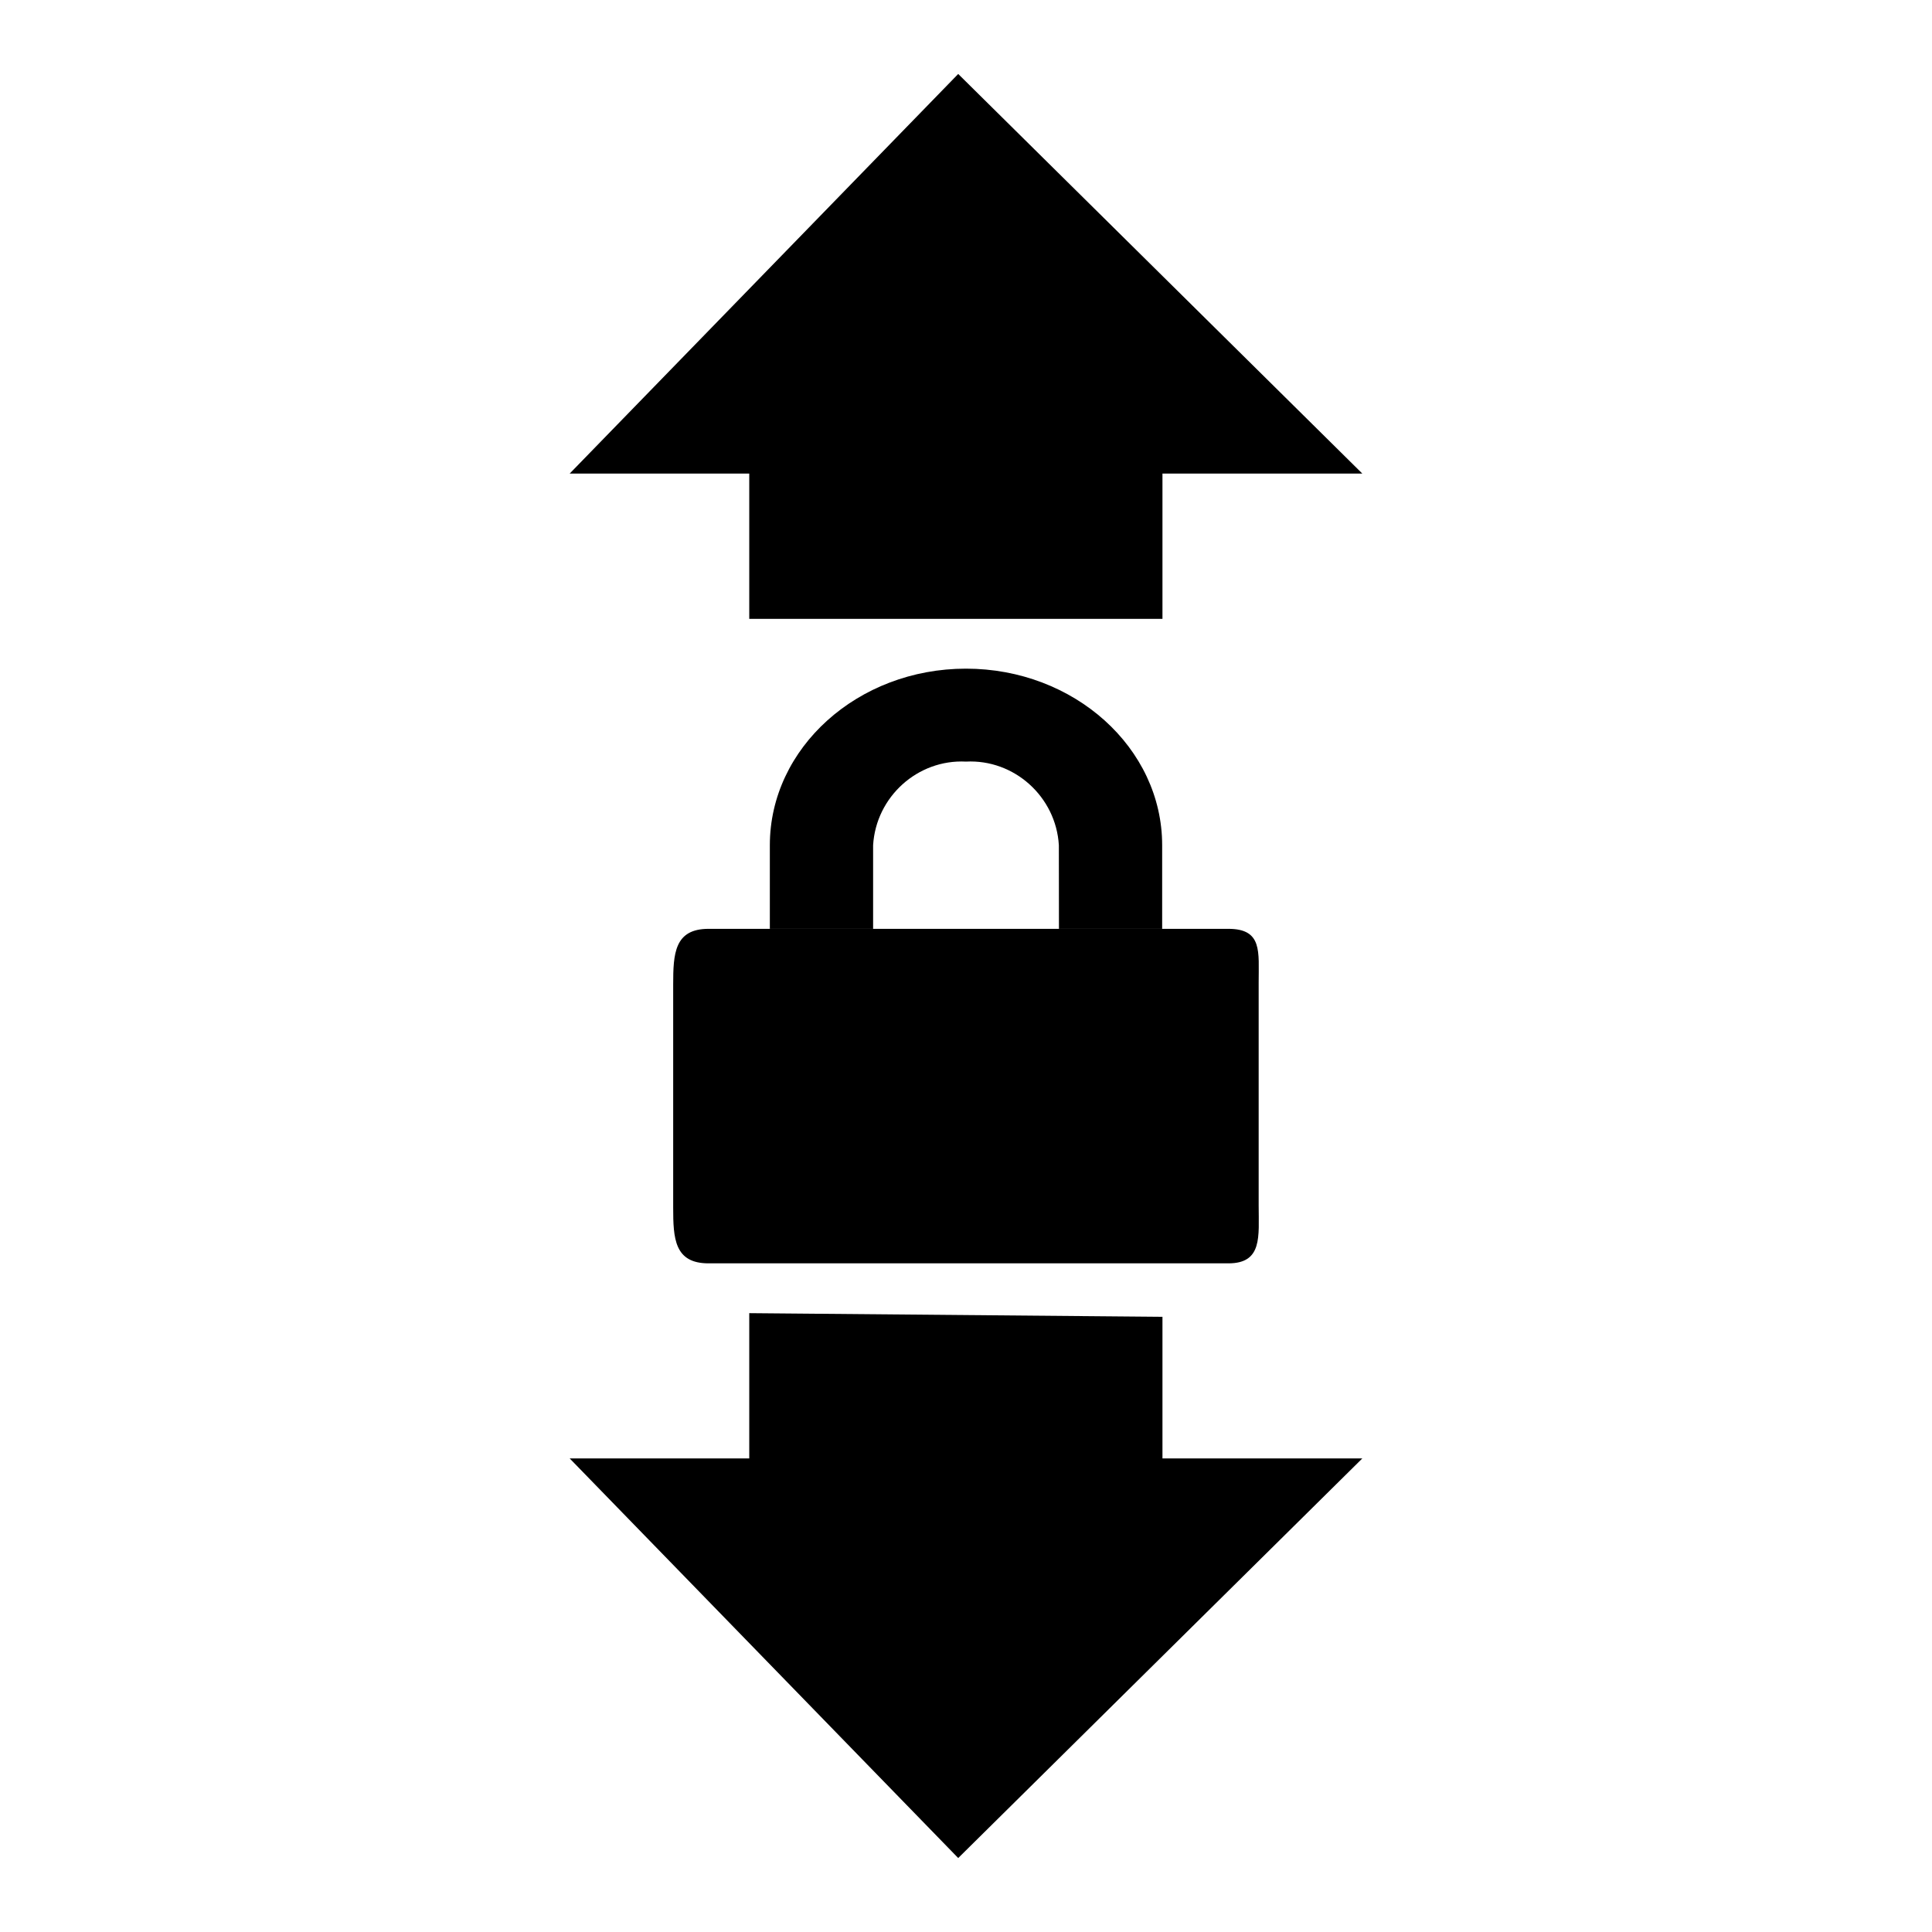 <svg xmlns="http://www.w3.org/2000/svg" xml:space="preserve" fill-rule="evenodd" stroke-linejoin="round" stroke-miterlimit="2" clip-rule="evenodd" viewBox="0 0 64 64">
  <g id="black">
    <path d="M45.129 15.688h-6.621V20.5H24.82v-4.812h-5.949L31.742 2.45l13.387 13.238Zm-6.621 27.933v4.691h6.621L31.742 61.55 18.871 48.312h5.949V43.5l13.688.121Z"/>
    <path d="M23.471 30.769h17.222c1.134 0 1 .762 1.002 1.781v7.388c0 1.019.132 1.912-1.002 1.912H23.471c-1.132 0-1.171-.828-1.171-1.846v-7.388c0-1.019.039-1.847 1.171-1.847Z"/>
    <path d="M25.502 30.769v-2.771c0-3.223 2.913-5.848 6.497-5.848 3.583 0 6.499 2.625 6.499 5.848v2.771h-3.419l-.003-2.771c-.095-1.606-1.48-2.853-3.077-2.769-1.597-.082-2.98 1.163-3.076 2.769v2.771h-3.421Z"/>
  </g>
</svg>

